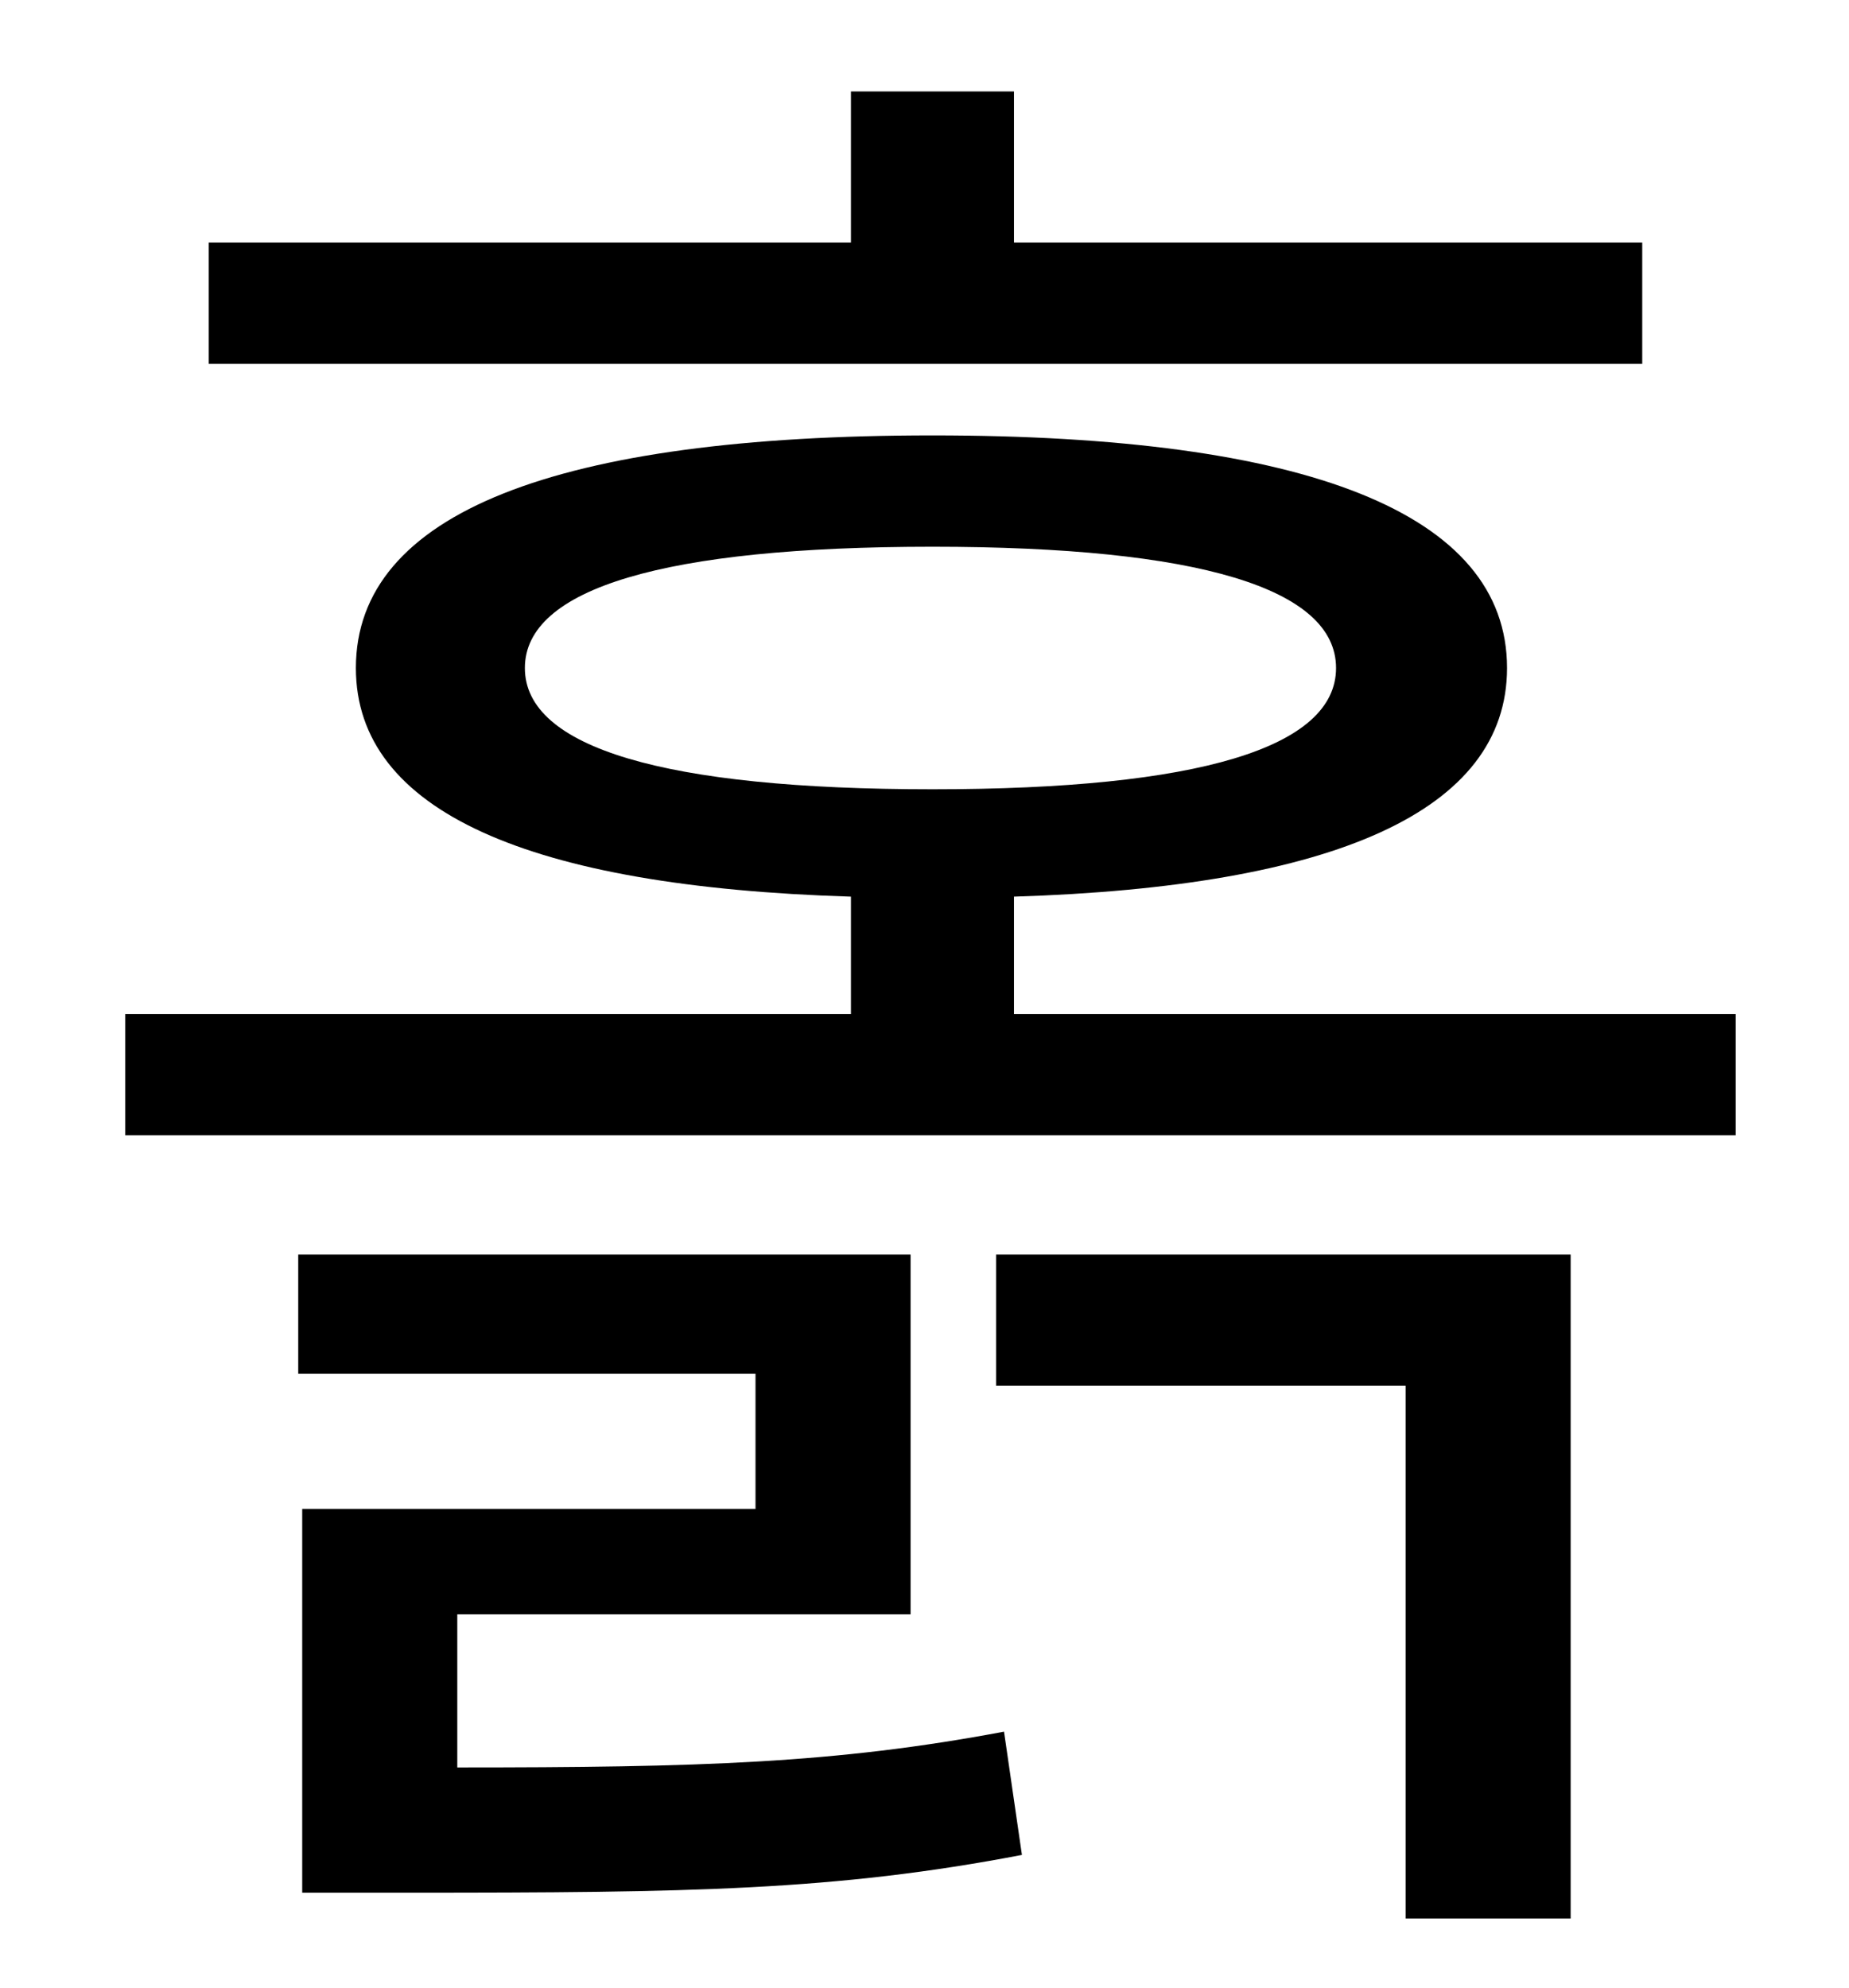 <?xml version="1.0" standalone="no"?>
<!DOCTYPE svg PUBLIC "-//W3C//DTD SVG 1.1//EN" "http://www.w3.org/Graphics/SVG/1.1/DTD/svg11.dtd" >
<svg xmlns="http://www.w3.org/2000/svg" xmlns:xlink="http://www.w3.org/1999/xlink" version="1.1" viewBox="-10 0 930 1000">
   <path fill="currentColor"
d="M816 122v61h-721v-61h323v-76h82v76h316zM220 812v77c122 0 190 -2 275 -18l9 62c-94 18 -167 19 -308 19h-54v-193h228v-68h-230v-60h308v181h-228zM491 697v-66h289v334h-83v-268h-206zM254 336c0 40 70 61 205 61c134 0 203 -21 203 -61s-69 -61 -203 -61
c-135 0 -205 21 -205 61zM500 510h363v61h-810v-61h365v-59c-162 -5 -249 -43 -249 -115c0 -78 101 -117 290 -117c188 0 289 39 289 117c0 72 -87 110 -248 115v59z" />
</svg>
